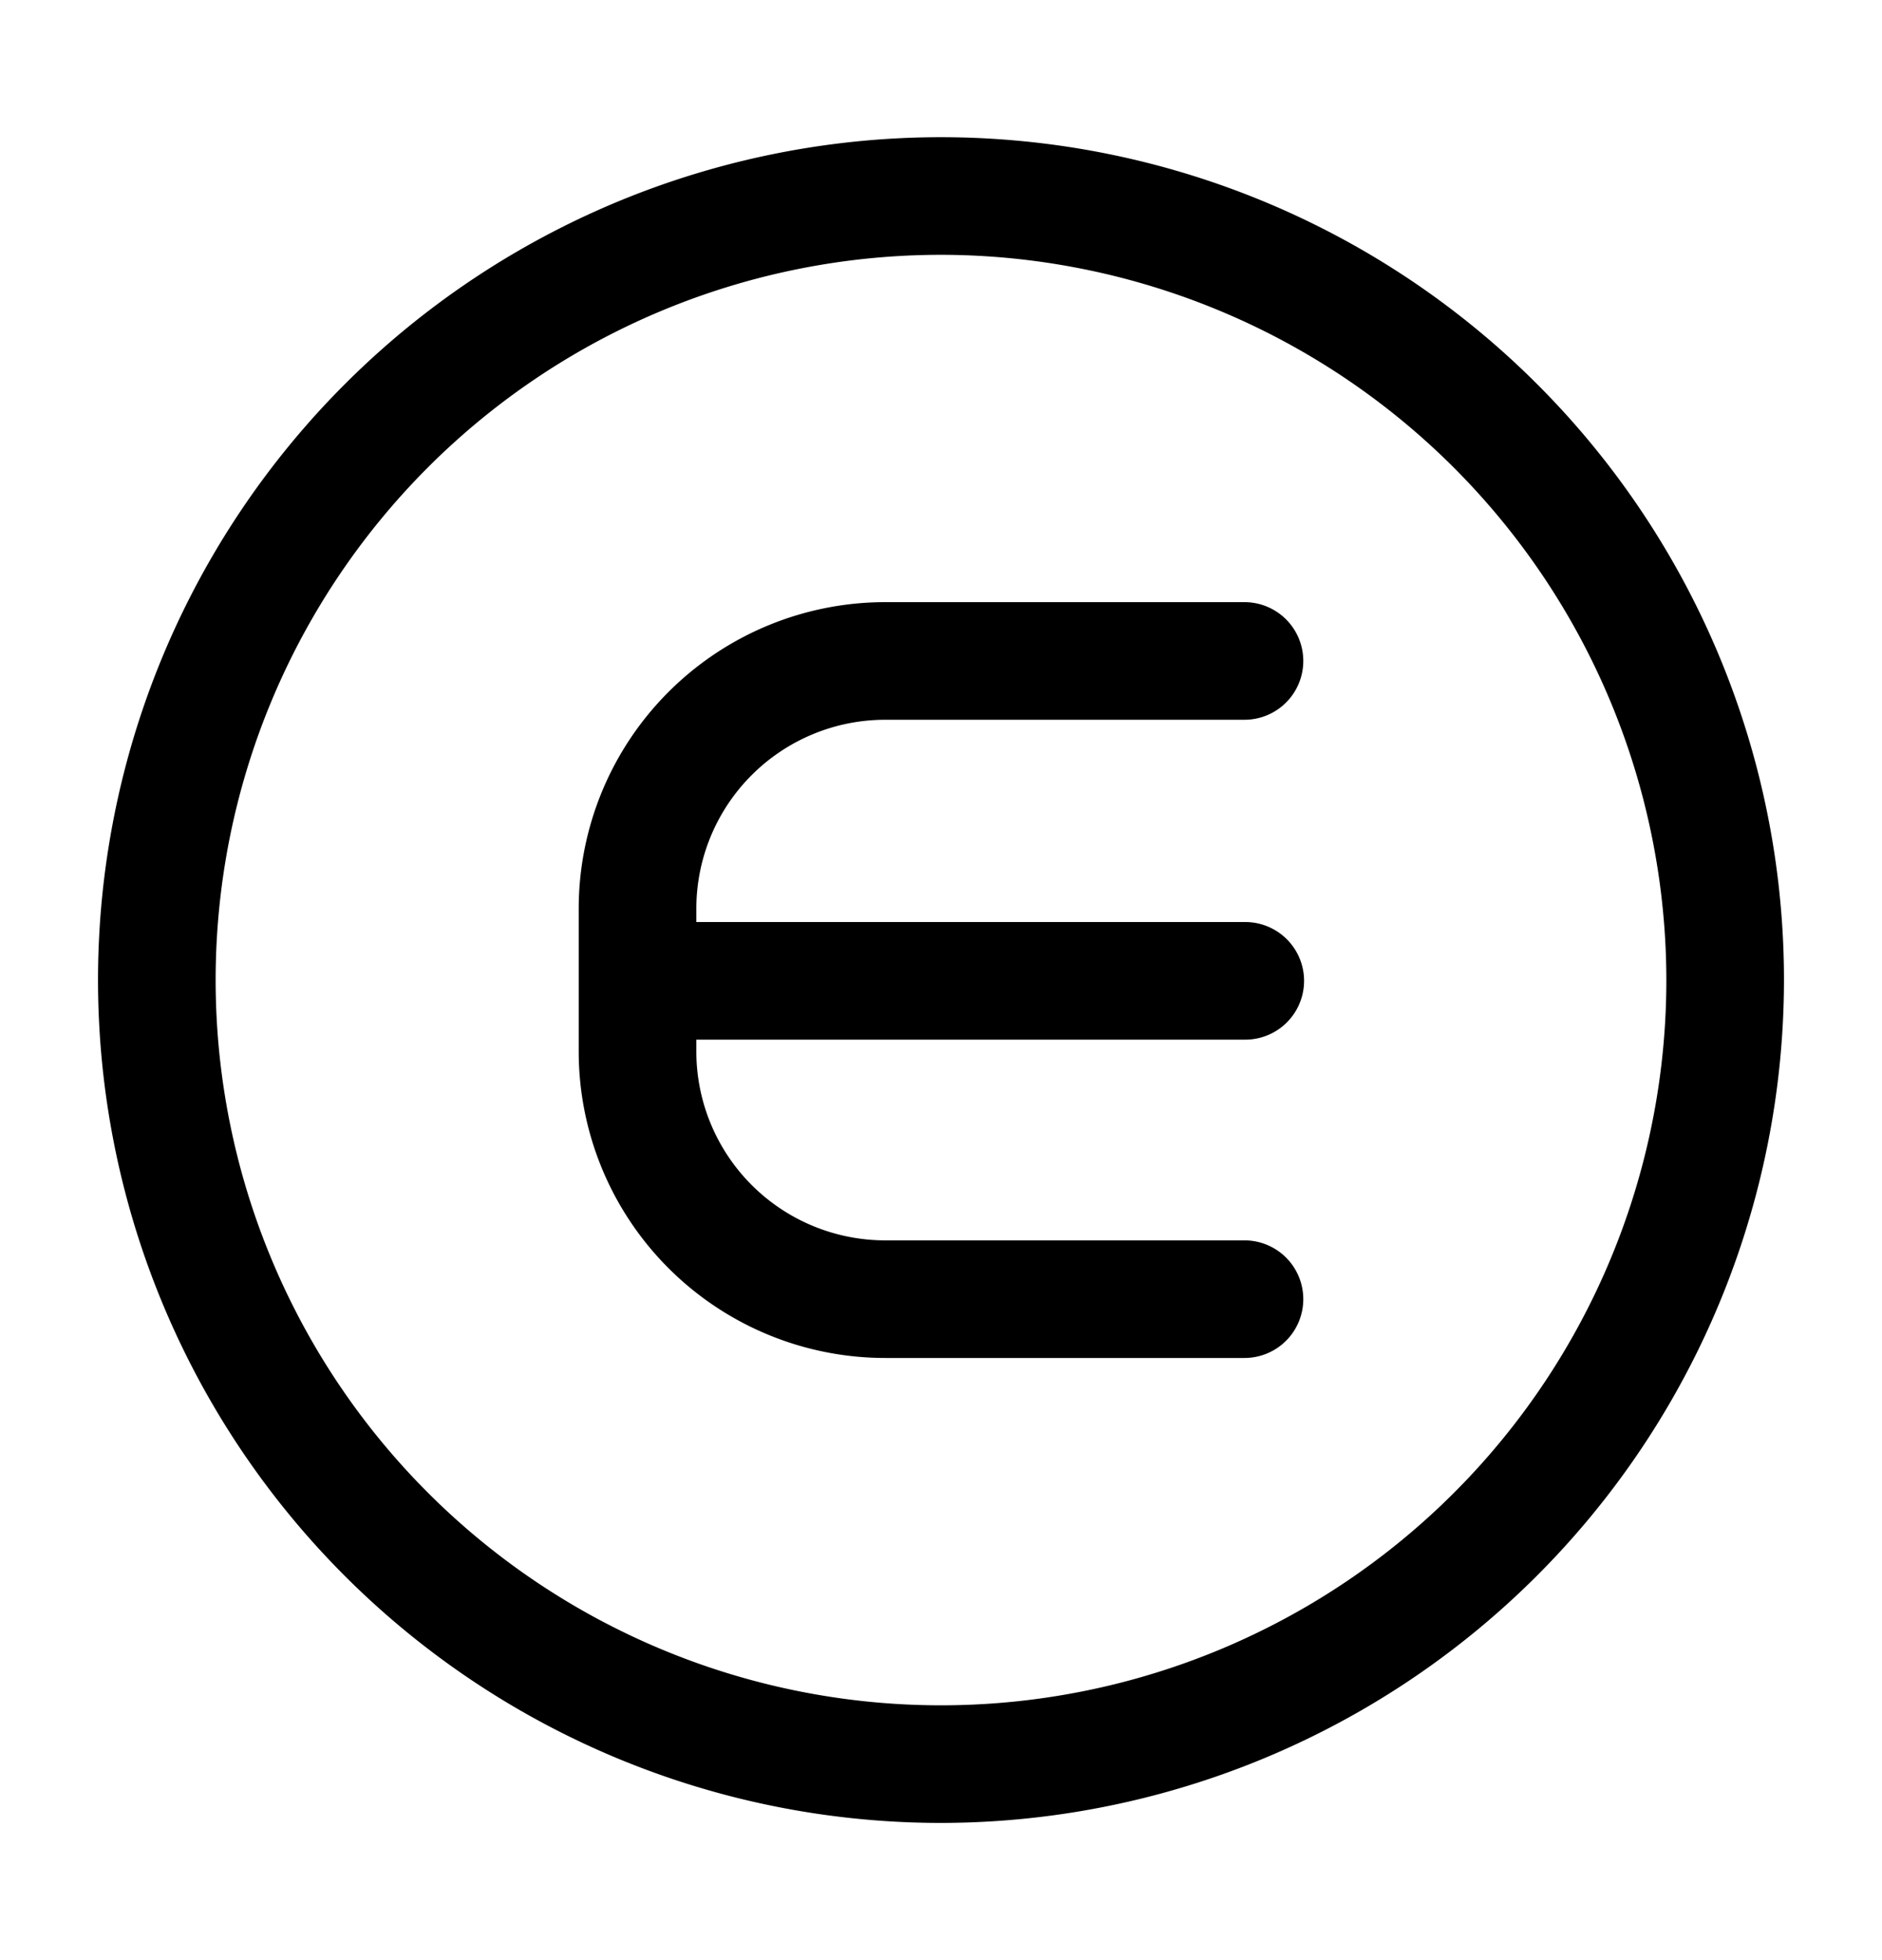 <svg xmlns="http://www.w3.org/2000/svg" viewBox="0 0 24 25"><g id="finance"><path id="enjin-coin-_enj_" data-name="enjin-coin-(enj)" d="M8.88,13.26v.15a2.41,2.41,0,0,0,2.41,2.41h4.58a.75.75,0,0,1,0,1.5H11.29a3.91,3.91,0,0,1-3.91-3.91V11.59a3.91,3.91,0,0,1,3.91-3.91h4.58a.75.75,0,0,1,0,1.5H11.29a2.41,2.41,0,0,0-2.41,2.41v.17l7,0a.75.75,0,0,1,0,1.5h0Zm13.87-.76A10.75,10.75,0,1,0,12,23.25,10.76,10.76,0,0,0,22.75,12.5Zm-1.5,0A9.25,9.25,0,1,1,12,3.25,9.26,9.26,0,0,1,21.25,12.5Z"/></g></svg>